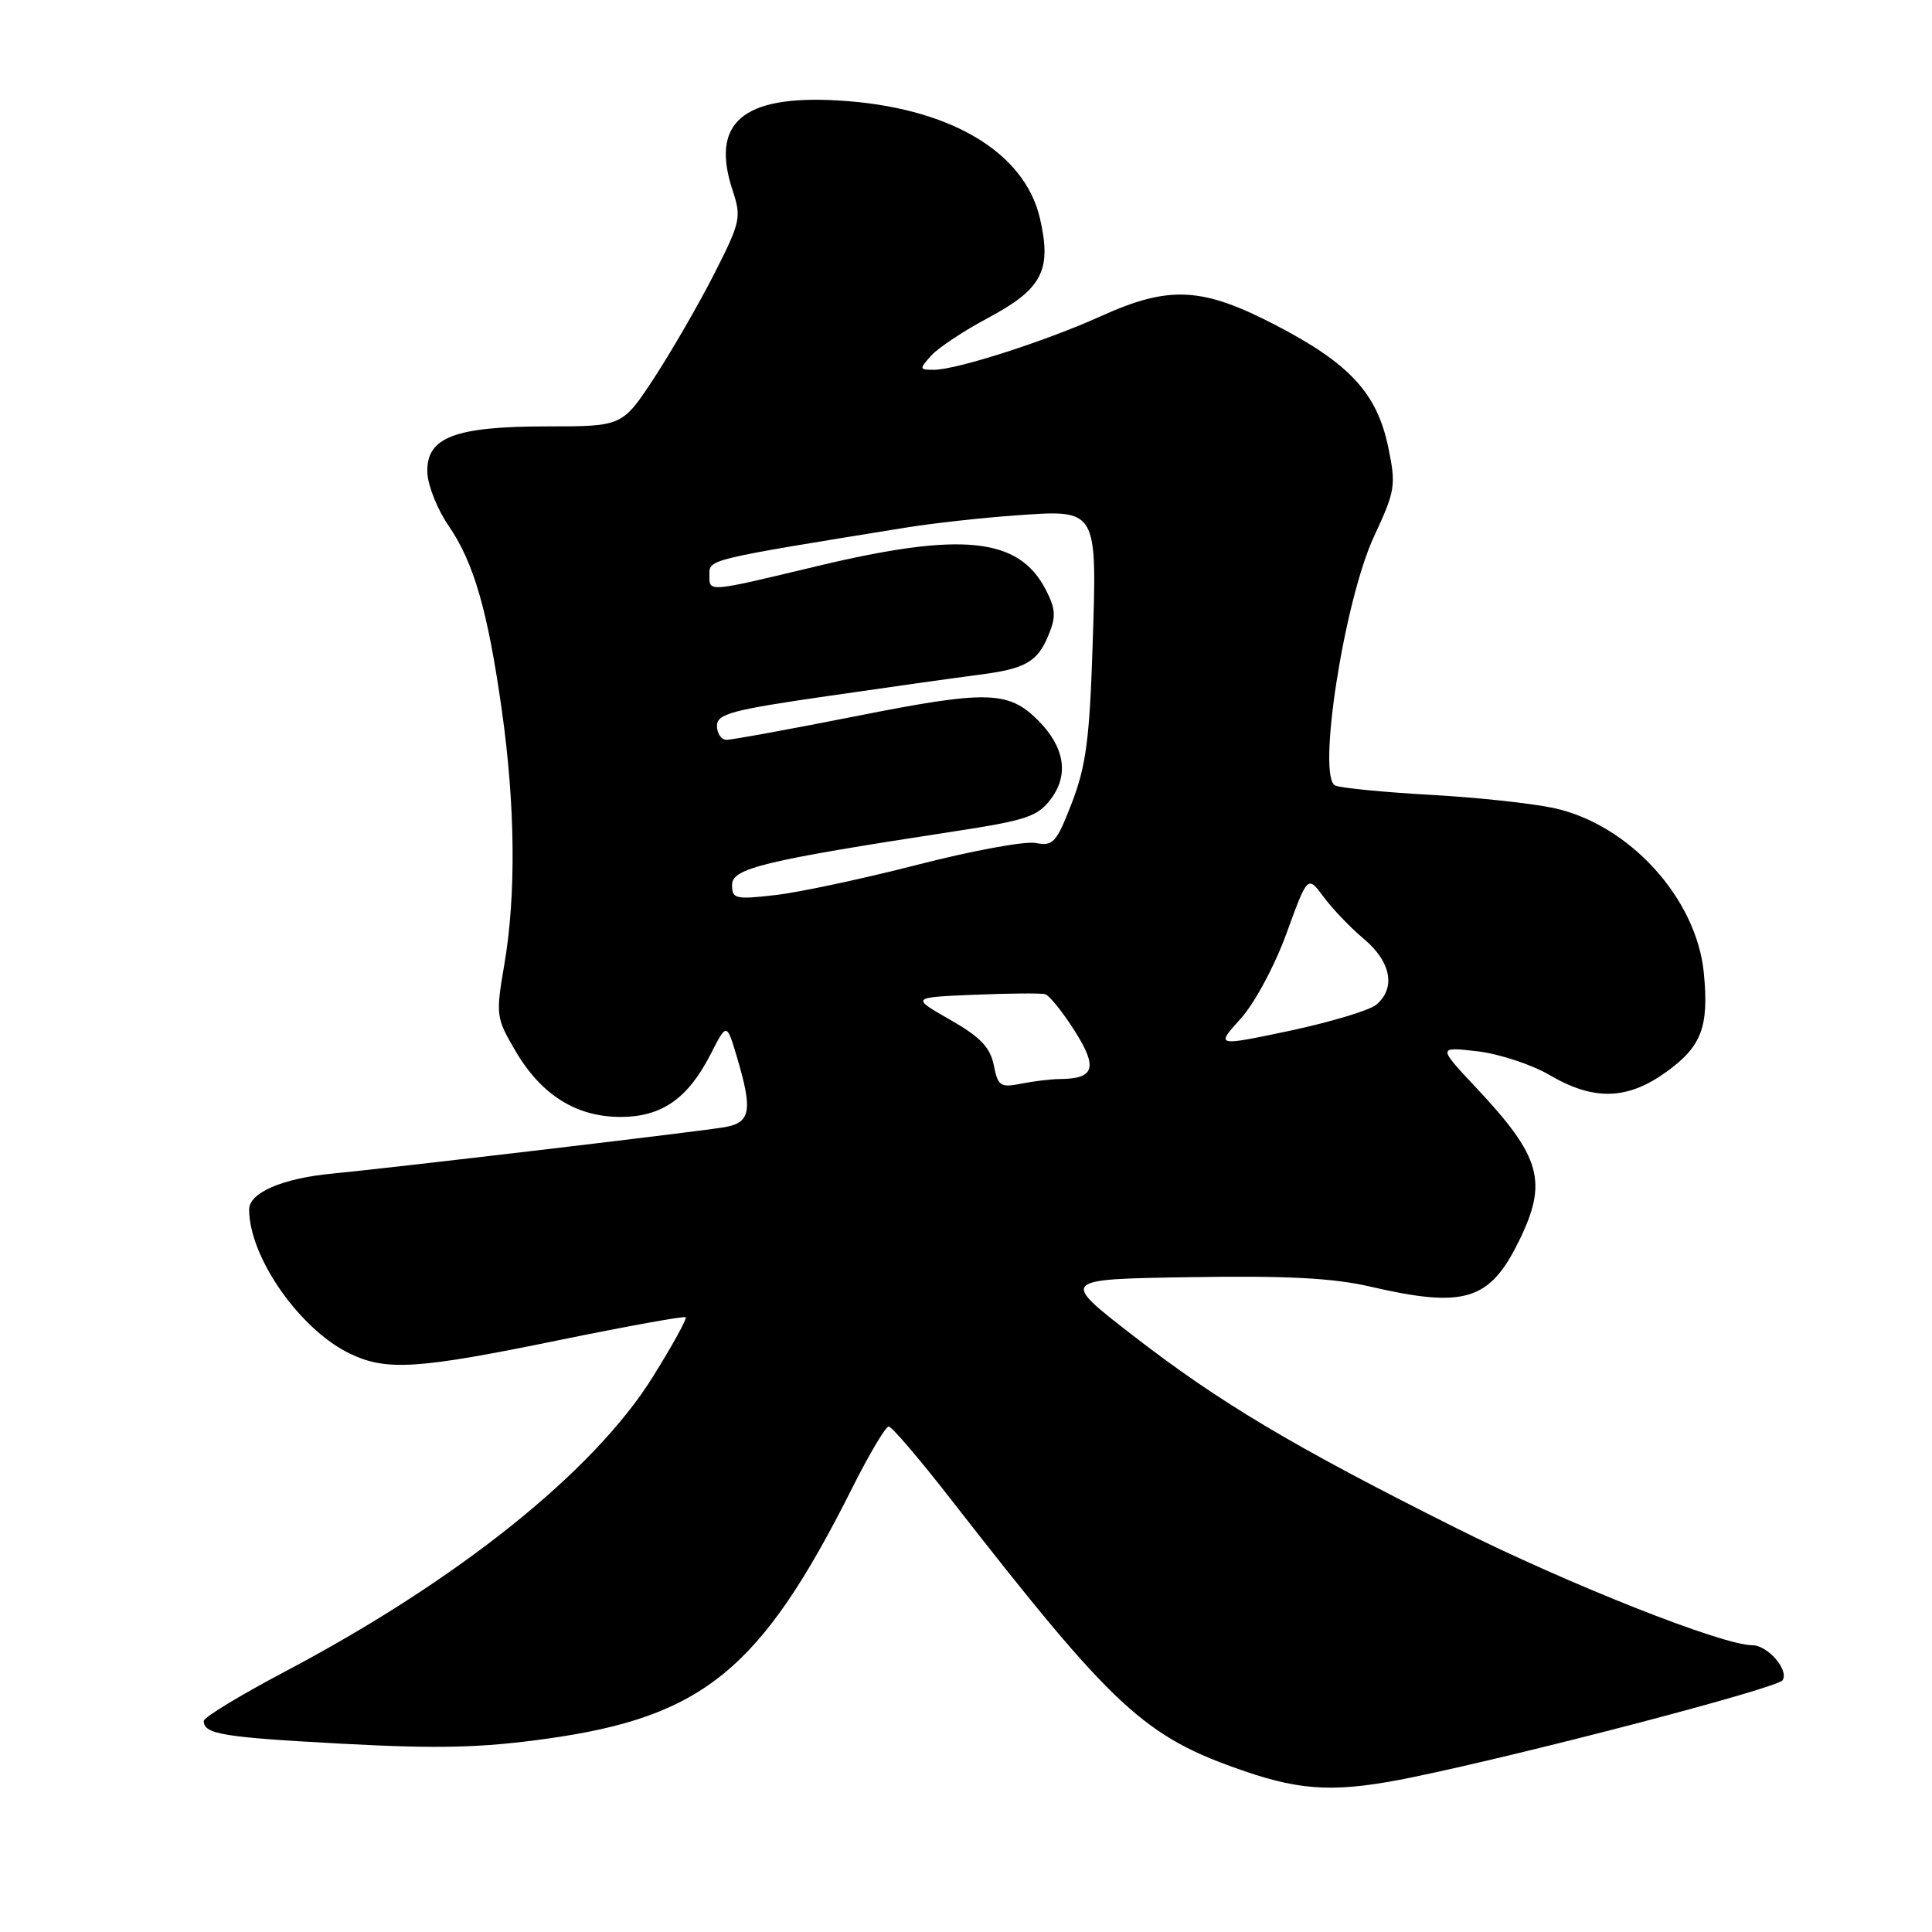 <?xml version="1.0" encoding="UTF-8" standalone="no"?>
<!DOCTYPE svg PUBLIC "-//W3C//DTD SVG 1.1//EN" "http://www.w3.org/Graphics/SVG/1.1/DTD/svg11.dtd" >
<svg xmlns="http://www.w3.org/2000/svg" xmlns:xlink="http://www.w3.org/1999/xlink" version="1.1" viewBox="0 0 256 256">
 <g >
 <path fill="currentColor"
d=" M 187.18 235.49 C 202.75 232.27 235.53 223.68 236.20 222.64 C 237.07 221.28 234.23 218.00 232.18 218.00 C 228.23 218.00 207.84 209.93 192.90 202.45 C 171.29 191.63 161.53 185.81 149.95 176.83 C 140.50 169.50 140.50 169.50 157.74 169.23 C 170.47 169.02 176.71 169.35 181.55 170.48 C 194.03 173.37 197.38 172.36 201.24 164.50 C 205.14 156.59 204.23 153.33 195.63 144.16 C 190.50 138.70 190.50 138.70 195.74 139.30 C 198.62 139.63 202.94 141.05 205.33 142.45 C 211.19 145.89 215.65 145.76 220.83 142.01 C 225.48 138.64 226.45 136.07 225.77 128.95 C 224.82 119.03 215.87 109.21 205.83 107.06 C 202.93 106.44 195.60 105.65 189.53 105.32 C 183.47 104.98 177.80 104.43 176.95 104.10 C 174.45 103.13 178.10 79.59 182.07 71.07 C 184.89 65.01 185.00 64.32 183.95 59.26 C 182.47 52.12 178.84 48.18 169.09 43.11 C 159.30 38.02 154.96 37.79 145.89 41.89 C 138.54 45.21 126.74 49.00 123.74 49.00 C 121.79 49.00 121.78 48.91 123.40 47.11 C 124.34 46.07 127.71 43.84 130.88 42.15 C 138.10 38.30 139.39 35.84 137.80 28.94 C 135.74 20.03 125.64 14.14 111.00 13.31 C 98.40 12.59 94.11 16.25 97.07 25.21 C 98.26 28.81 98.13 29.42 94.65 36.26 C 92.63 40.24 89.06 46.42 86.73 50.00 C 82.47 56.50 82.47 56.50 72.49 56.50 C 60.18 56.50 56.43 57.96 56.63 62.67 C 56.71 64.37 57.96 67.51 59.42 69.63 C 62.79 74.56 64.61 80.85 66.48 94.00 C 68.28 106.73 68.40 118.62 66.82 127.84 C 65.68 134.51 65.72 134.85 68.31 139.27 C 71.72 145.09 76.37 148.00 82.23 148.00 C 87.68 148.00 91.16 145.57 94.17 139.67 C 96.29 135.52 96.29 135.52 97.63 140.01 C 99.80 147.29 99.49 148.83 95.75 149.40 C 90.71 150.17 51.28 154.82 44.00 155.51 C 37.40 156.14 33.00 158.05 33.01 160.27 C 33.03 166.63 39.79 176.25 46.44 179.40 C 51.24 181.68 55.40 181.41 74.00 177.59 C 83.08 175.73 90.66 174.36 90.86 174.54 C 91.05 174.73 89.10 178.28 86.51 182.43 C 78.70 194.97 60.72 209.37 37.75 221.50 C 31.84 224.62 27.00 227.56 27.00 228.03 C 27.00 229.79 29.50 230.20 45.30 231.05 C 58.13 231.74 63.78 231.60 72.45 230.39 C 93.19 227.50 100.83 221.24 112.88 197.25 C 115.16 192.71 117.35 189.01 117.76 189.02 C 118.17 189.03 121.88 193.37 126.00 198.67 C 147.72 226.55 151.61 230.14 165.00 234.72 C 172.71 237.36 177.34 237.52 187.18 235.49 Z  M 131.68 141.14 C 131.20 138.77 129.89 137.40 125.89 135.12 C 120.71 132.16 120.71 132.16 129.10 131.81 C 133.72 131.62 137.95 131.58 138.50 131.74 C 139.05 131.90 140.81 134.09 142.41 136.61 C 145.50 141.51 145.04 142.95 140.38 142.98 C 139.21 142.99 136.91 143.27 135.27 143.60 C 132.56 144.14 132.23 143.91 131.68 141.14 Z  M 164.37 135.01 C 166.23 132.96 168.89 128.01 170.47 123.67 C 173.27 115.98 173.27 115.98 175.39 118.85 C 176.55 120.42 178.96 122.94 180.75 124.44 C 184.33 127.45 184.98 130.94 182.36 133.13 C 181.46 133.88 176.31 135.43 170.91 136.58 C 161.08 138.65 161.08 138.65 164.37 135.01 Z  M 97.00 117.24 C 97.00 115.05 101.23 114.03 126.39 110.17 C 136.05 108.69 137.51 108.20 139.27 105.84 C 141.67 102.63 141.05 98.96 137.55 95.45 C 133.61 91.52 130.80 91.45 113.55 94.87 C 104.72 96.62 96.94 98.04 96.25 98.03 C 95.56 98.01 95.00 97.18 95.00 96.18 C 95.00 94.59 96.93 94.07 109.75 92.22 C 117.86 91.04 126.75 89.79 129.50 89.44 C 135.89 88.63 137.45 87.75 138.94 84.14 C 139.95 81.71 139.88 80.67 138.56 78.12 C 134.99 71.21 127.46 70.43 108.34 75.00 C 93.49 78.55 94.00 78.51 94.00 76.09 C 94.00 74.11 93.85 74.14 119.96 69.92 C 123.51 69.34 130.05 68.62 134.48 68.30 C 145.54 67.52 145.37 67.23 144.77 85.75 C 144.38 97.88 143.89 101.54 142.04 106.35 C 139.98 111.67 139.56 112.15 137.22 111.70 C 135.81 111.43 128.78 112.73 121.58 114.58 C 114.39 116.43 105.91 118.24 102.75 118.60 C 97.43 119.21 97.00 119.11 97.00 117.24 Z "/>
</g>
</svg>